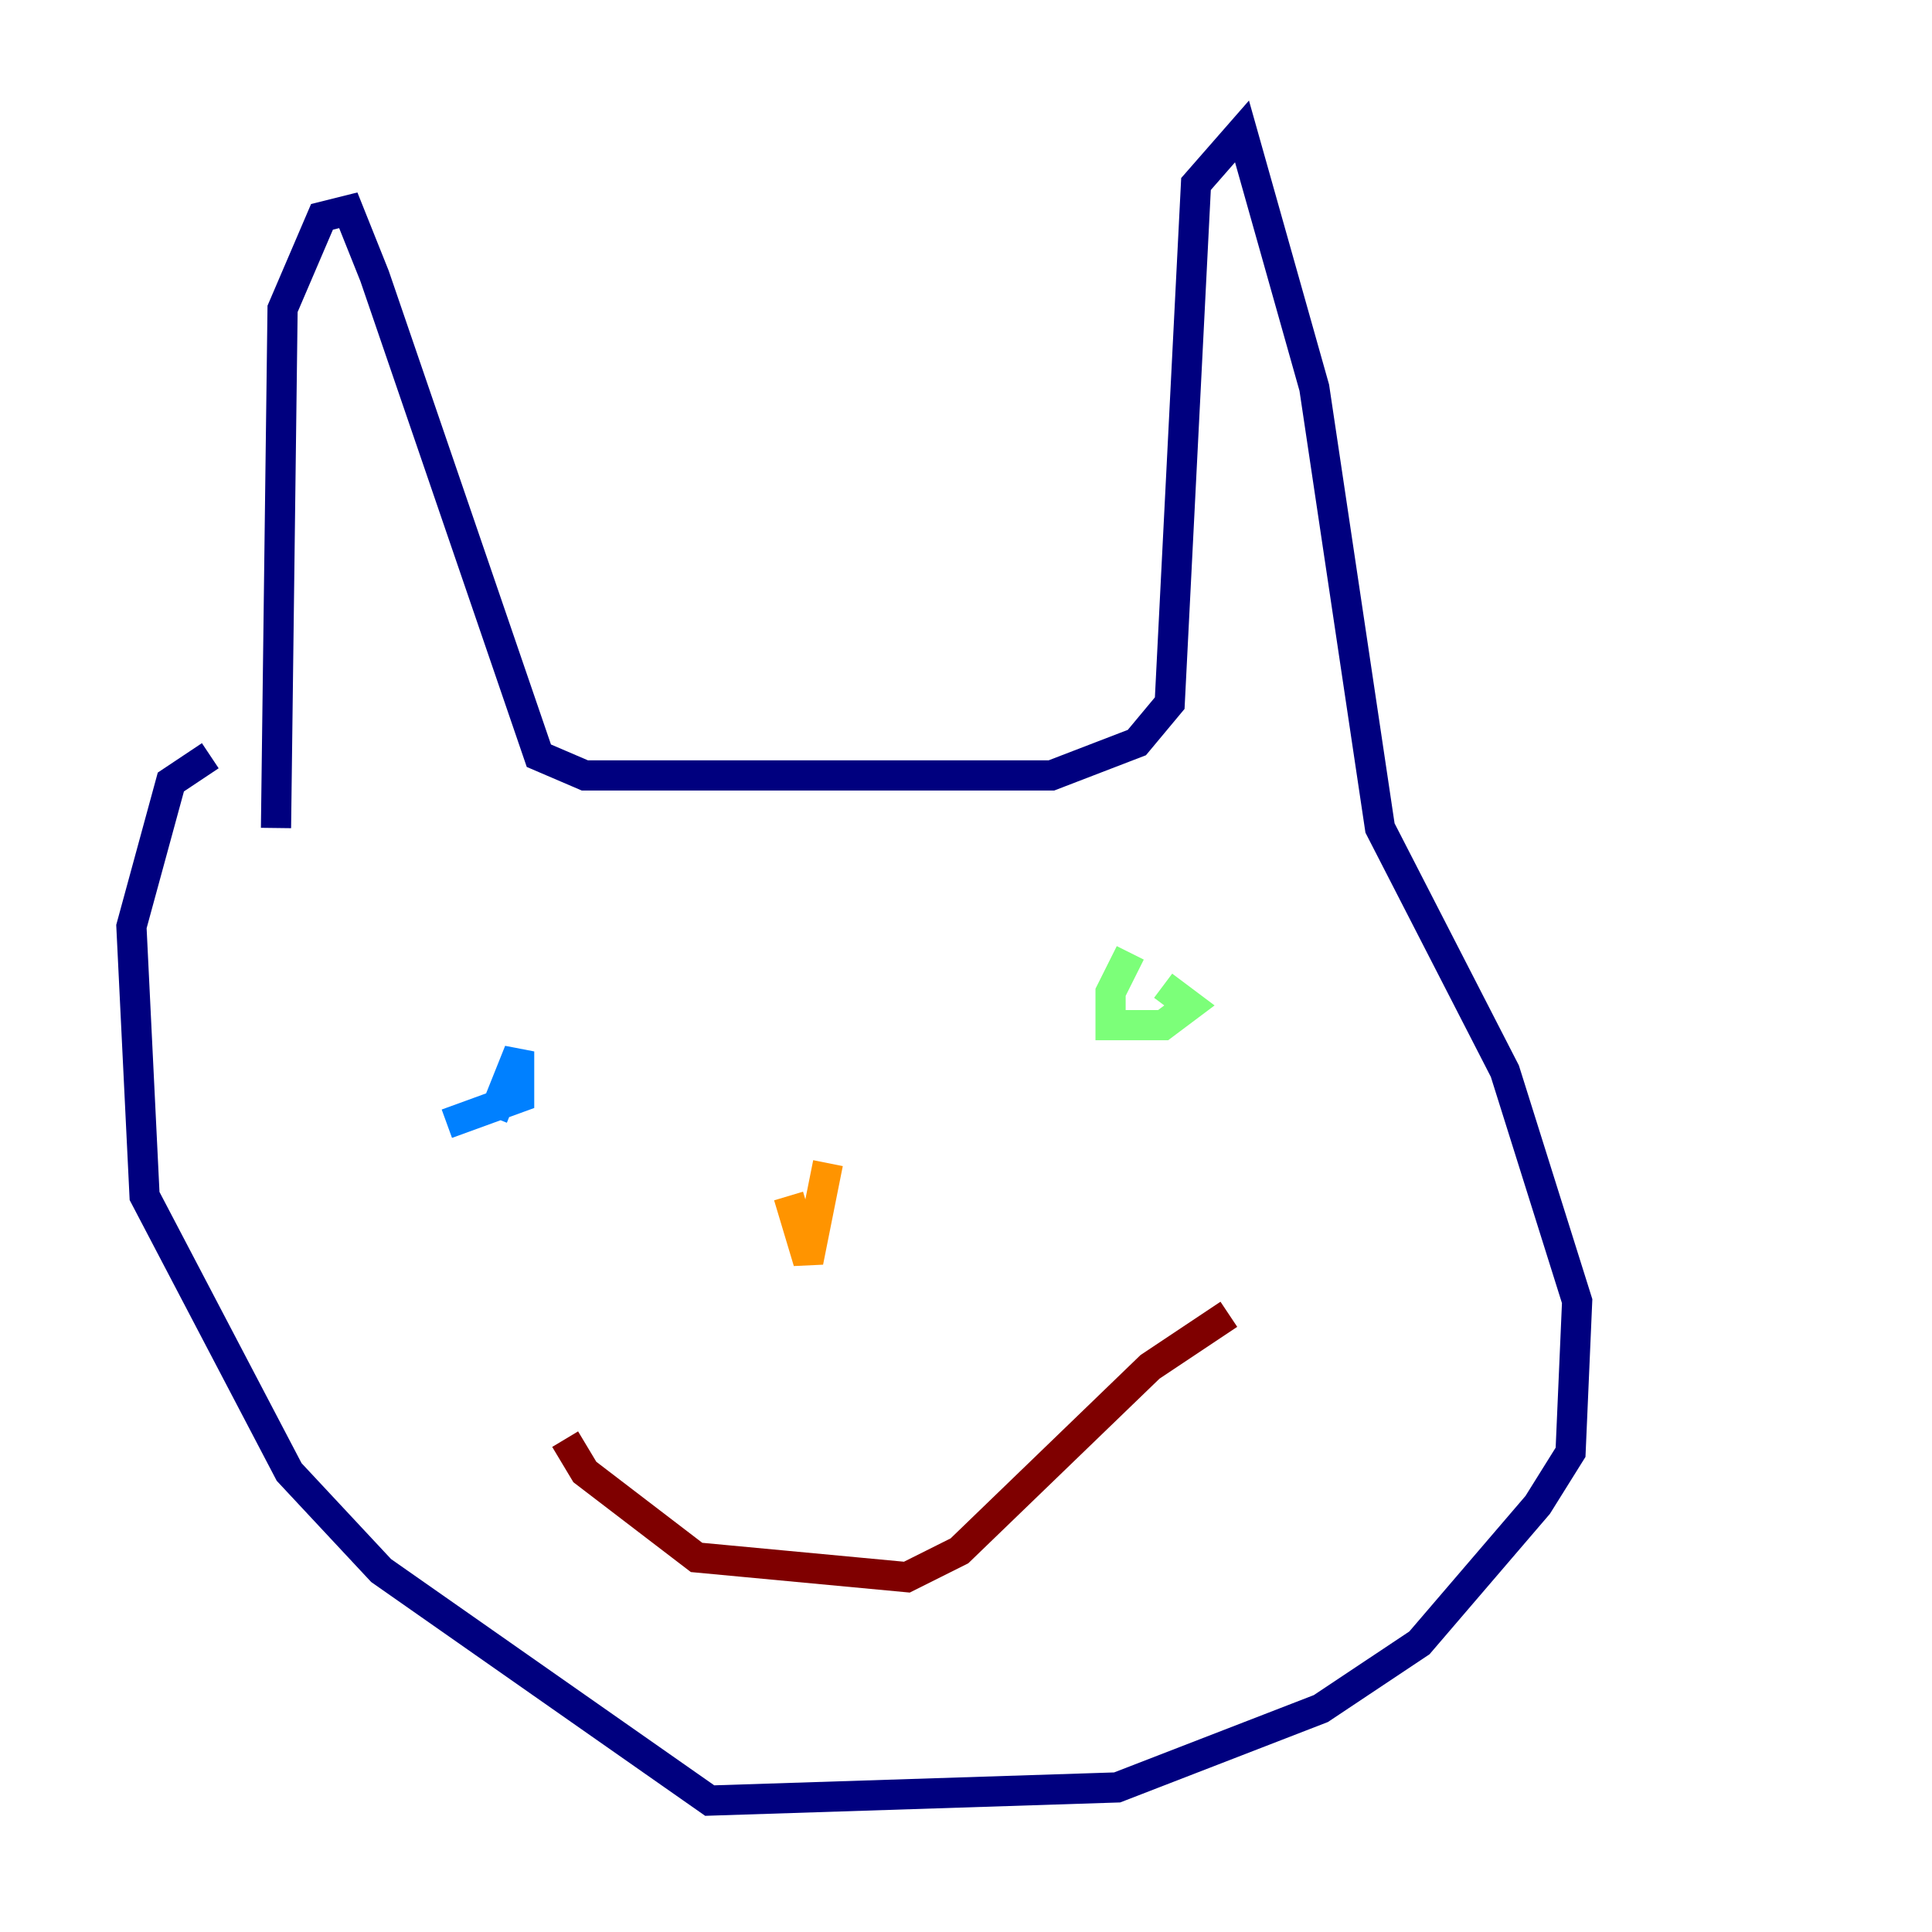 <?xml version="1.0" encoding="utf-8" ?>
<svg baseProfile="tiny" height="128" version="1.2" viewBox="0,0,128,128" width="128" xmlns="http://www.w3.org/2000/svg" xmlns:ev="http://www.w3.org/2001/xml-events" xmlns:xlink="http://www.w3.org/1999/xlink"><defs /><polyline fill="none" points="18.286,54.857 18.721,20.463 21.333,14.367 23.075,13.932 24.816,18.286 35.701,50.068 38.748,51.374 69.66,51.374 75.32,49.197 77.497,46.585 79.238,12.191 82.286,8.707 87.075,25.687 91.429,54.857 99.701,70.966 104.49,86.204 104.054,96.218 101.878,99.701 94.041,108.844 87.51,113.197 74.014,118.422 47.02,119.293 25.252,104.054 19.157,97.524 9.578,79.238 8.707,61.388 11.32,51.809 13.932,50.068" stroke="#00007f" stroke-width="2" /><polyline fill="none" points="29.605,74.449 34.395,72.707 34.395,69.66 32.653,74.014" stroke="#0080ff" stroke-width="2" /><polyline fill="none" points="74.884,63.129 73.578,65.742 73.578,67.918 77.061,67.918 78.803,66.612 77.061,65.306" stroke="#7cff79" stroke-width="2" /><polyline fill="none" points="52.245,79.238 53.551,83.592 54.857,77.061" stroke="#ff9400" stroke-width="2" /><polyline fill="none" points="37.442,95.347 38.748,97.524 46.15,103.184 60.082,104.49 63.565,102.748 76.191,90.558 81.415,87.075" stroke="#7f0000" stroke-width="2" /></svg>